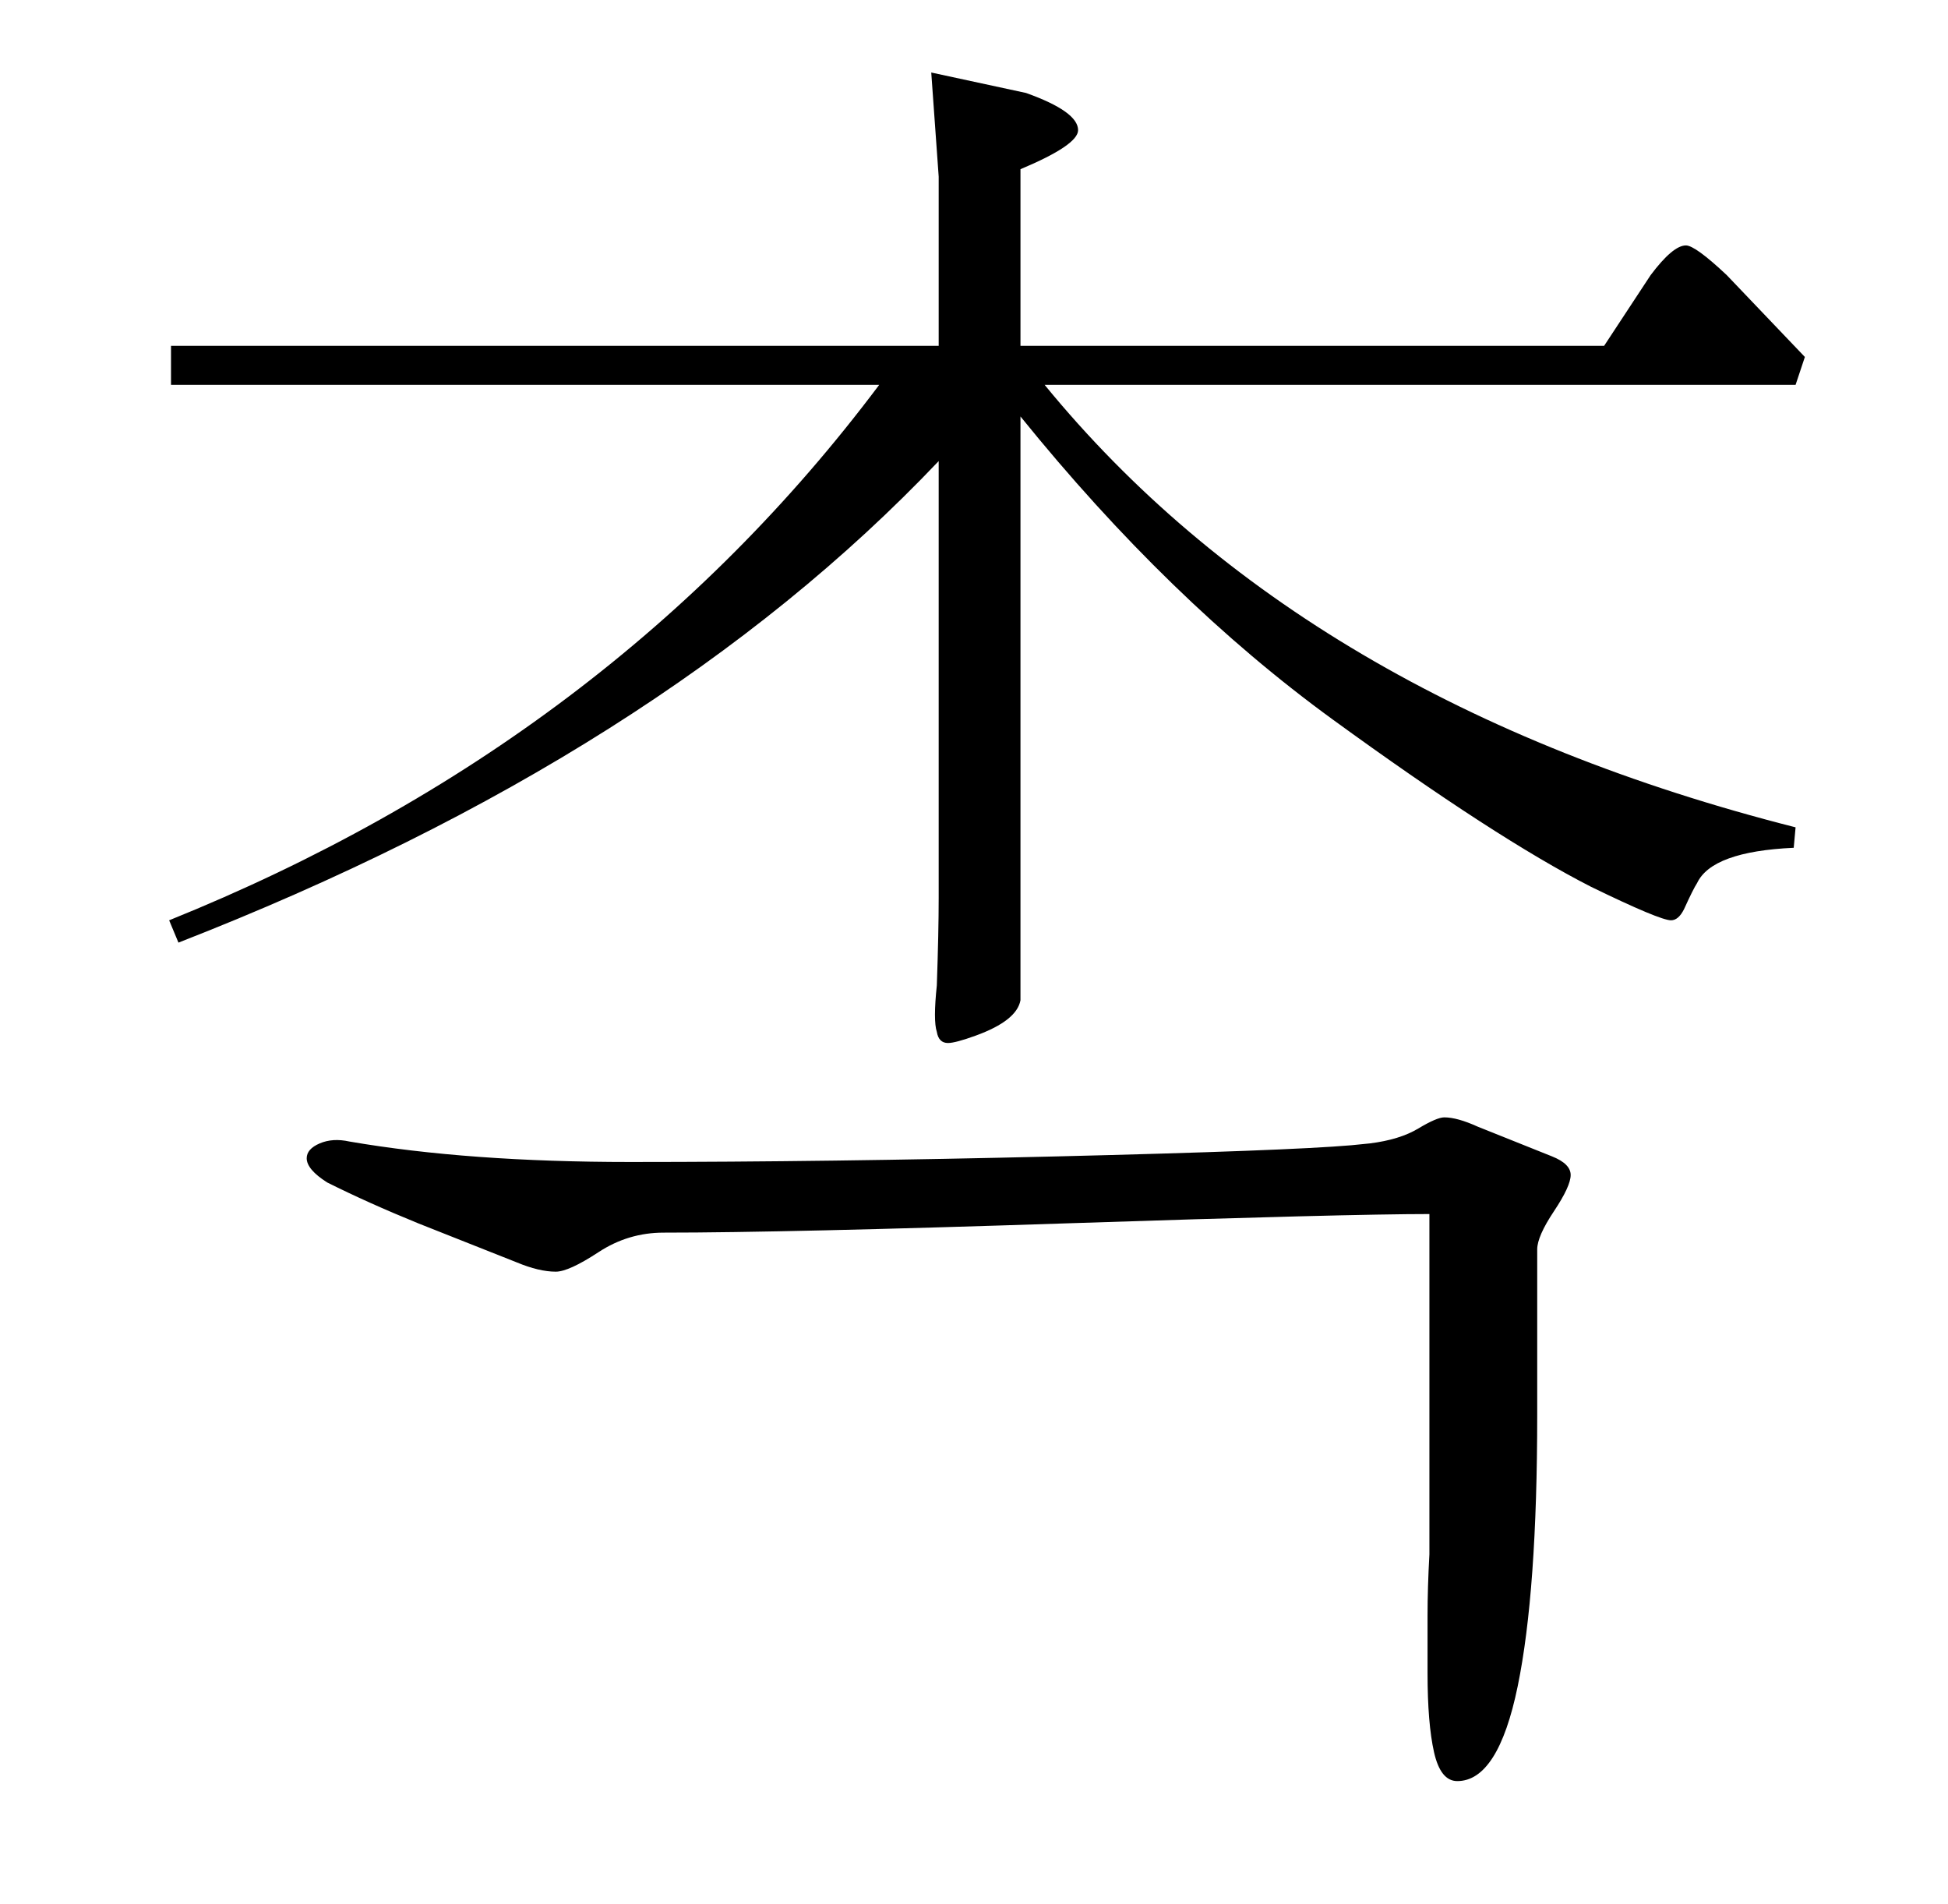 <?xml version="1.0" standalone="no"?>
<!DOCTYPE svg PUBLIC "-//W3C//DTD SVG 1.1//EN" "http://www.w3.org/Graphics/SVG/1.1/DTD/svg11.dtd" >
<svg xmlns="http://www.w3.org/2000/svg" xmlns:xlink="http://www.w3.org/1999/xlink" version="1.1" viewBox="0 -205 1048 1024">
  <g transform="matrix(1 0 0 -1 0 819)">
   <path fill="currentColor"
d="M971 832l-5 -15h-404q140 -171 404 -238l-1 -11q-44 -2 -52 -19q-2 -3 -7 -14q-3 -6 -7 -6q-6 0 -43 18q-51 26 -139 90t-168 163v-314q-2 -11 -24 -19q-11 -4 -15 -4q-5 0 -6 6q-2 6 0 25q1 29 1 47v235q-150 -158 -409 -259l-5 12q238 96 382 288h-381v21h413v91l-4 56
l51 -11q28 -10 28 -20q0 -8 -31 -21v-95h314l25 38q12 16 19 16q5 0 22 -16zM835 402q10 -4 10 -10t-9 -19.5t-9 -20.5v-89q0 -95 -10.5 -146t-32.5 -51q-9 0 -12.5 15.5t-3.5 42.5v31q0 15 1 33v183q-44 0 -195 -5t-217 -5q-19 0 -35 -10.5t-23 -10.5q-9 0 -21 5l-53 21
q-27 11 -49 22q-11 7 -11 13q0 5 7 8t16 1q64 -11 151 -11q106 0 229.5 3t158.5 6l10 1q16 2 26 8t14 6q7 0 18 -5z" />
  </g>

</svg>
